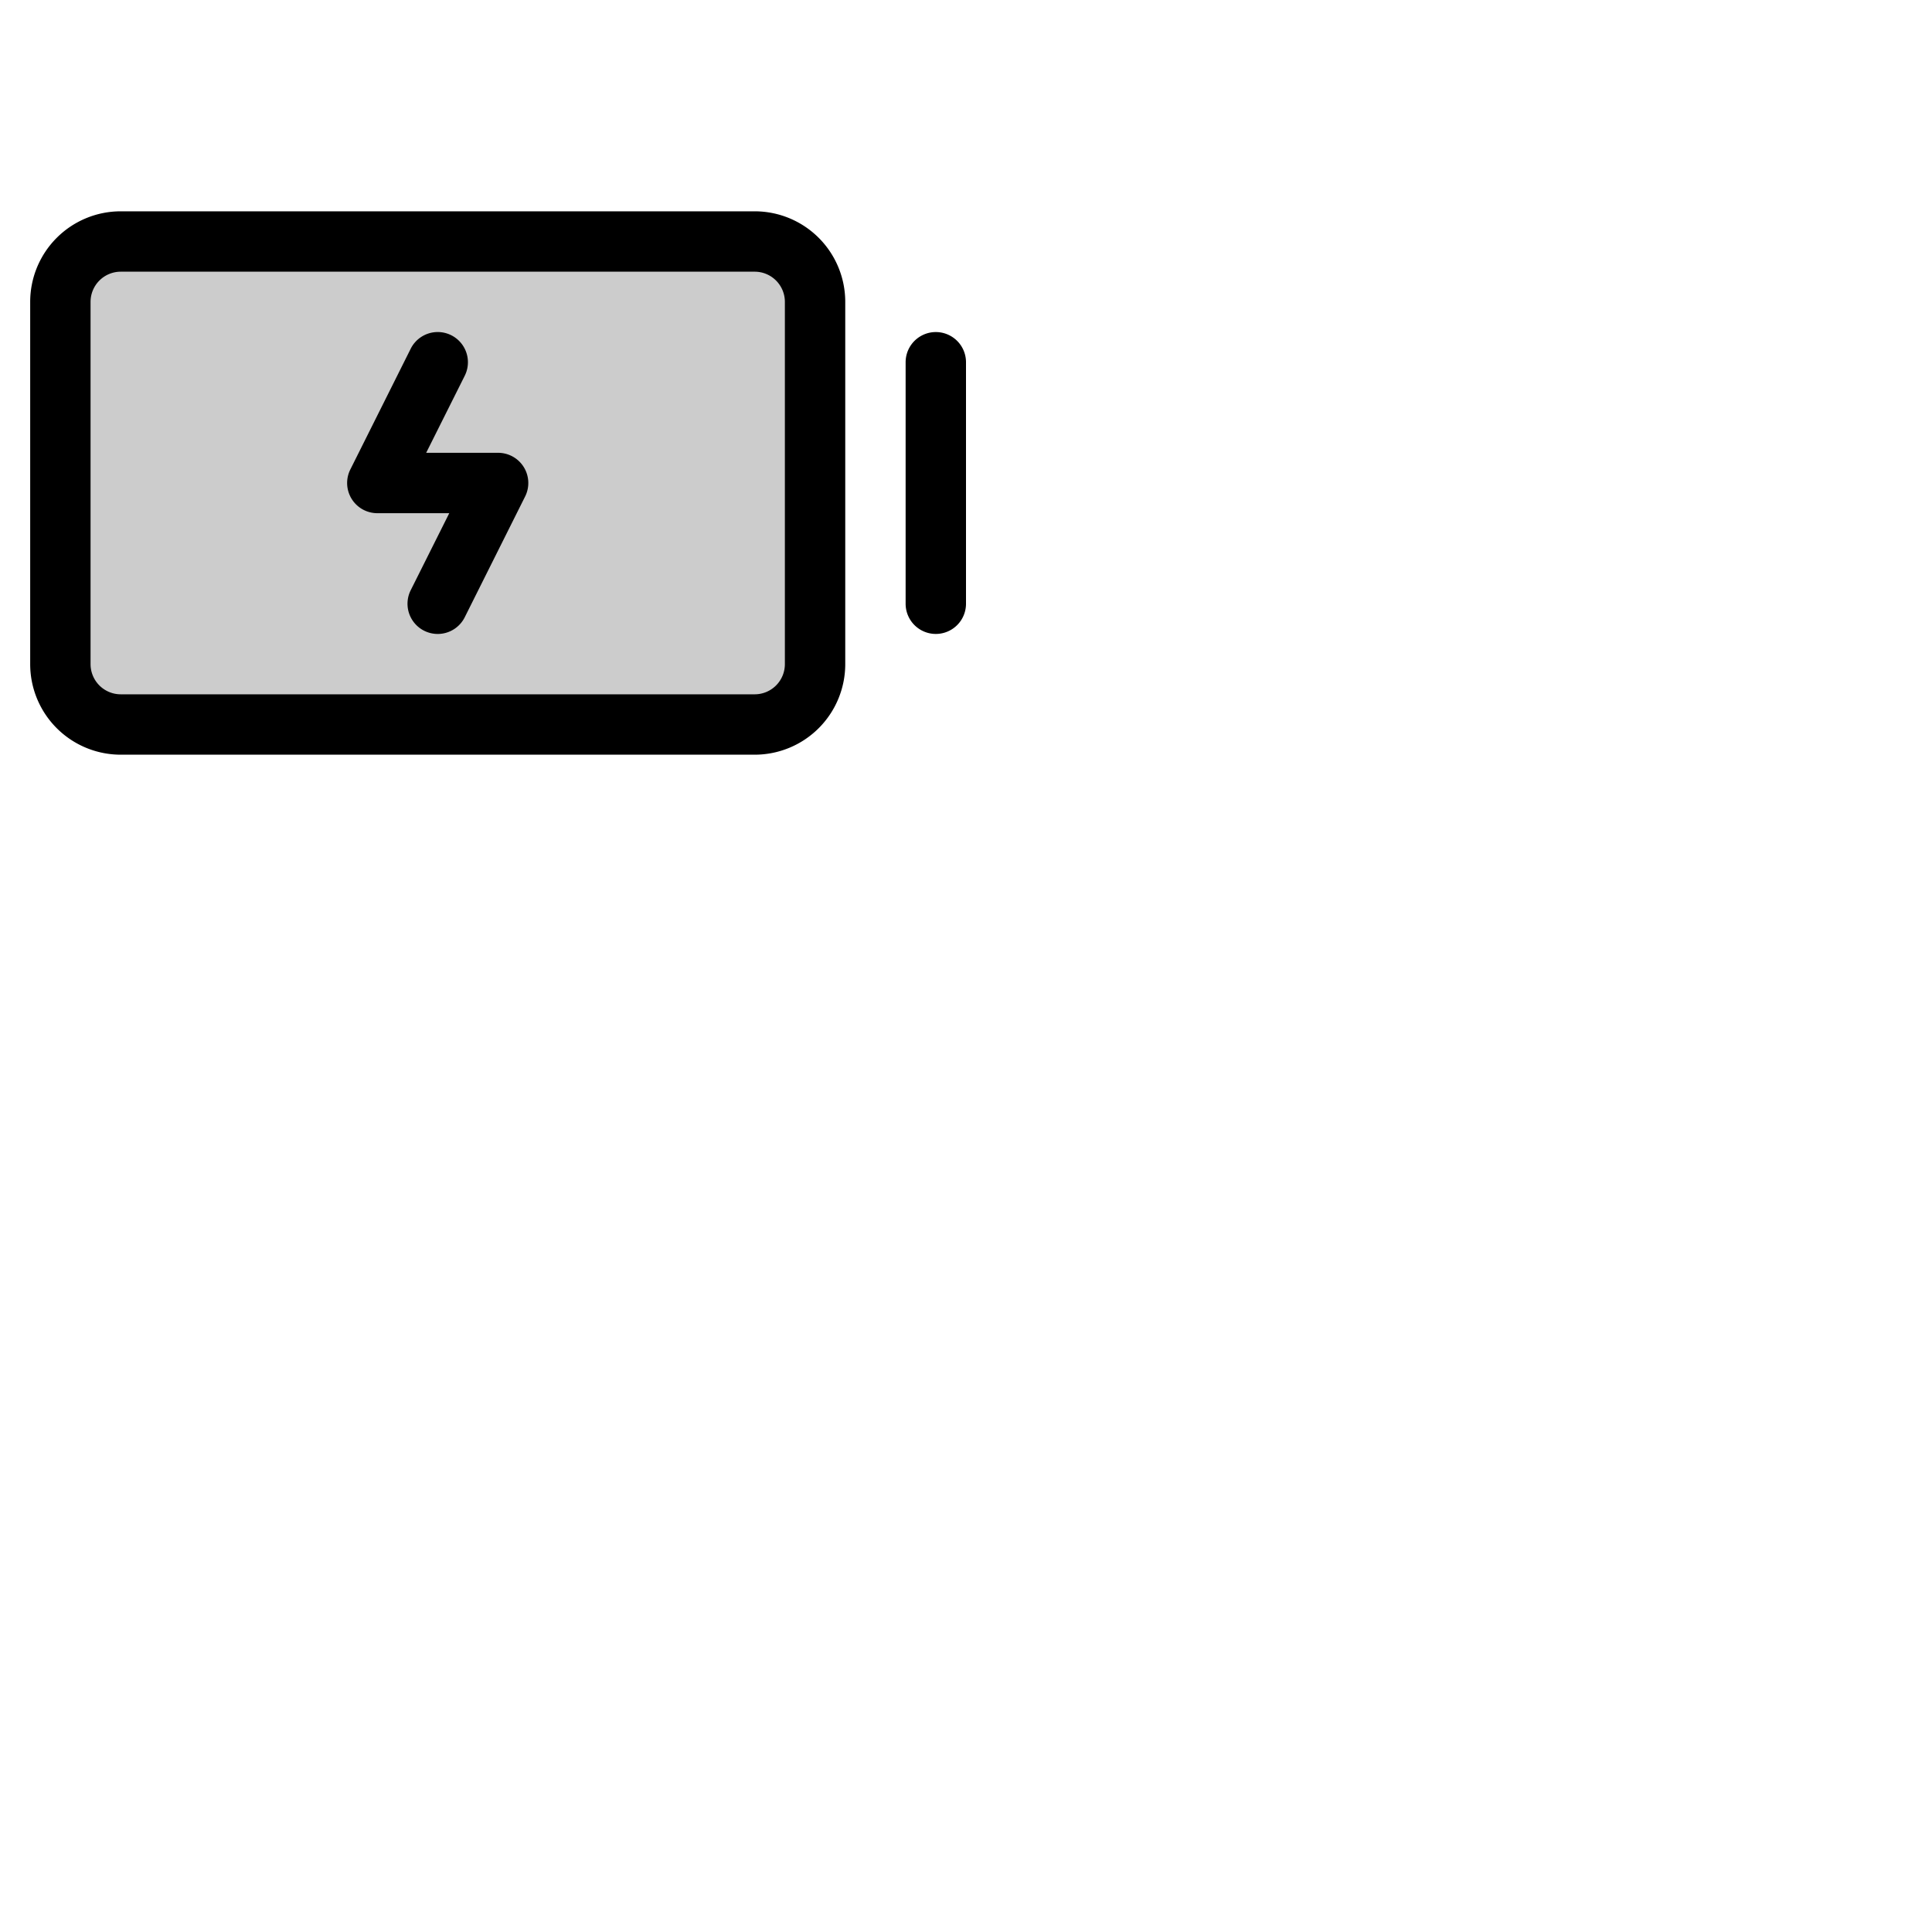 <svg xmlns="http://www.w3.org/2000/svg" version="1.1" viewBox="0 0 512 512" fill="currentColor"><g fill="currentColor"><path d="M216 80v96a16 16 0 0 1-16 16H32a16 16 0 0 1-16-16V80a16 16 0 0 1 16-16h168a16 16 0 0 1 16 16" opacity=".2"/><path d="M200 56H32A24 24 0 0 0 8 80v96a24 24 0 0 0 24 24h168a24 24 0 0 0 24-24V80a24 24 0 0 0-24-24m8 120a8 8 0 0 1-8 8H32a8 8 0 0 1-8-8V80a8 8 0 0 1 8-8h168a8 8 0 0 1 8 8Zm48-80v64a8 8 0 0 1-16 0V96a8 8 0 0 1 16 0m-117.19 27.79a8 8 0 0 1 .35 7.79l-16 32a8 8 0 0 1-14.32-7.16L119.06 136H100a8 8 0 0 1-7.16-11.58l16-32a8 8 0 1 1 14.32 7.16L112.94 120H132a8 8 0 0 1 6.81 3.79"/></g></svg>